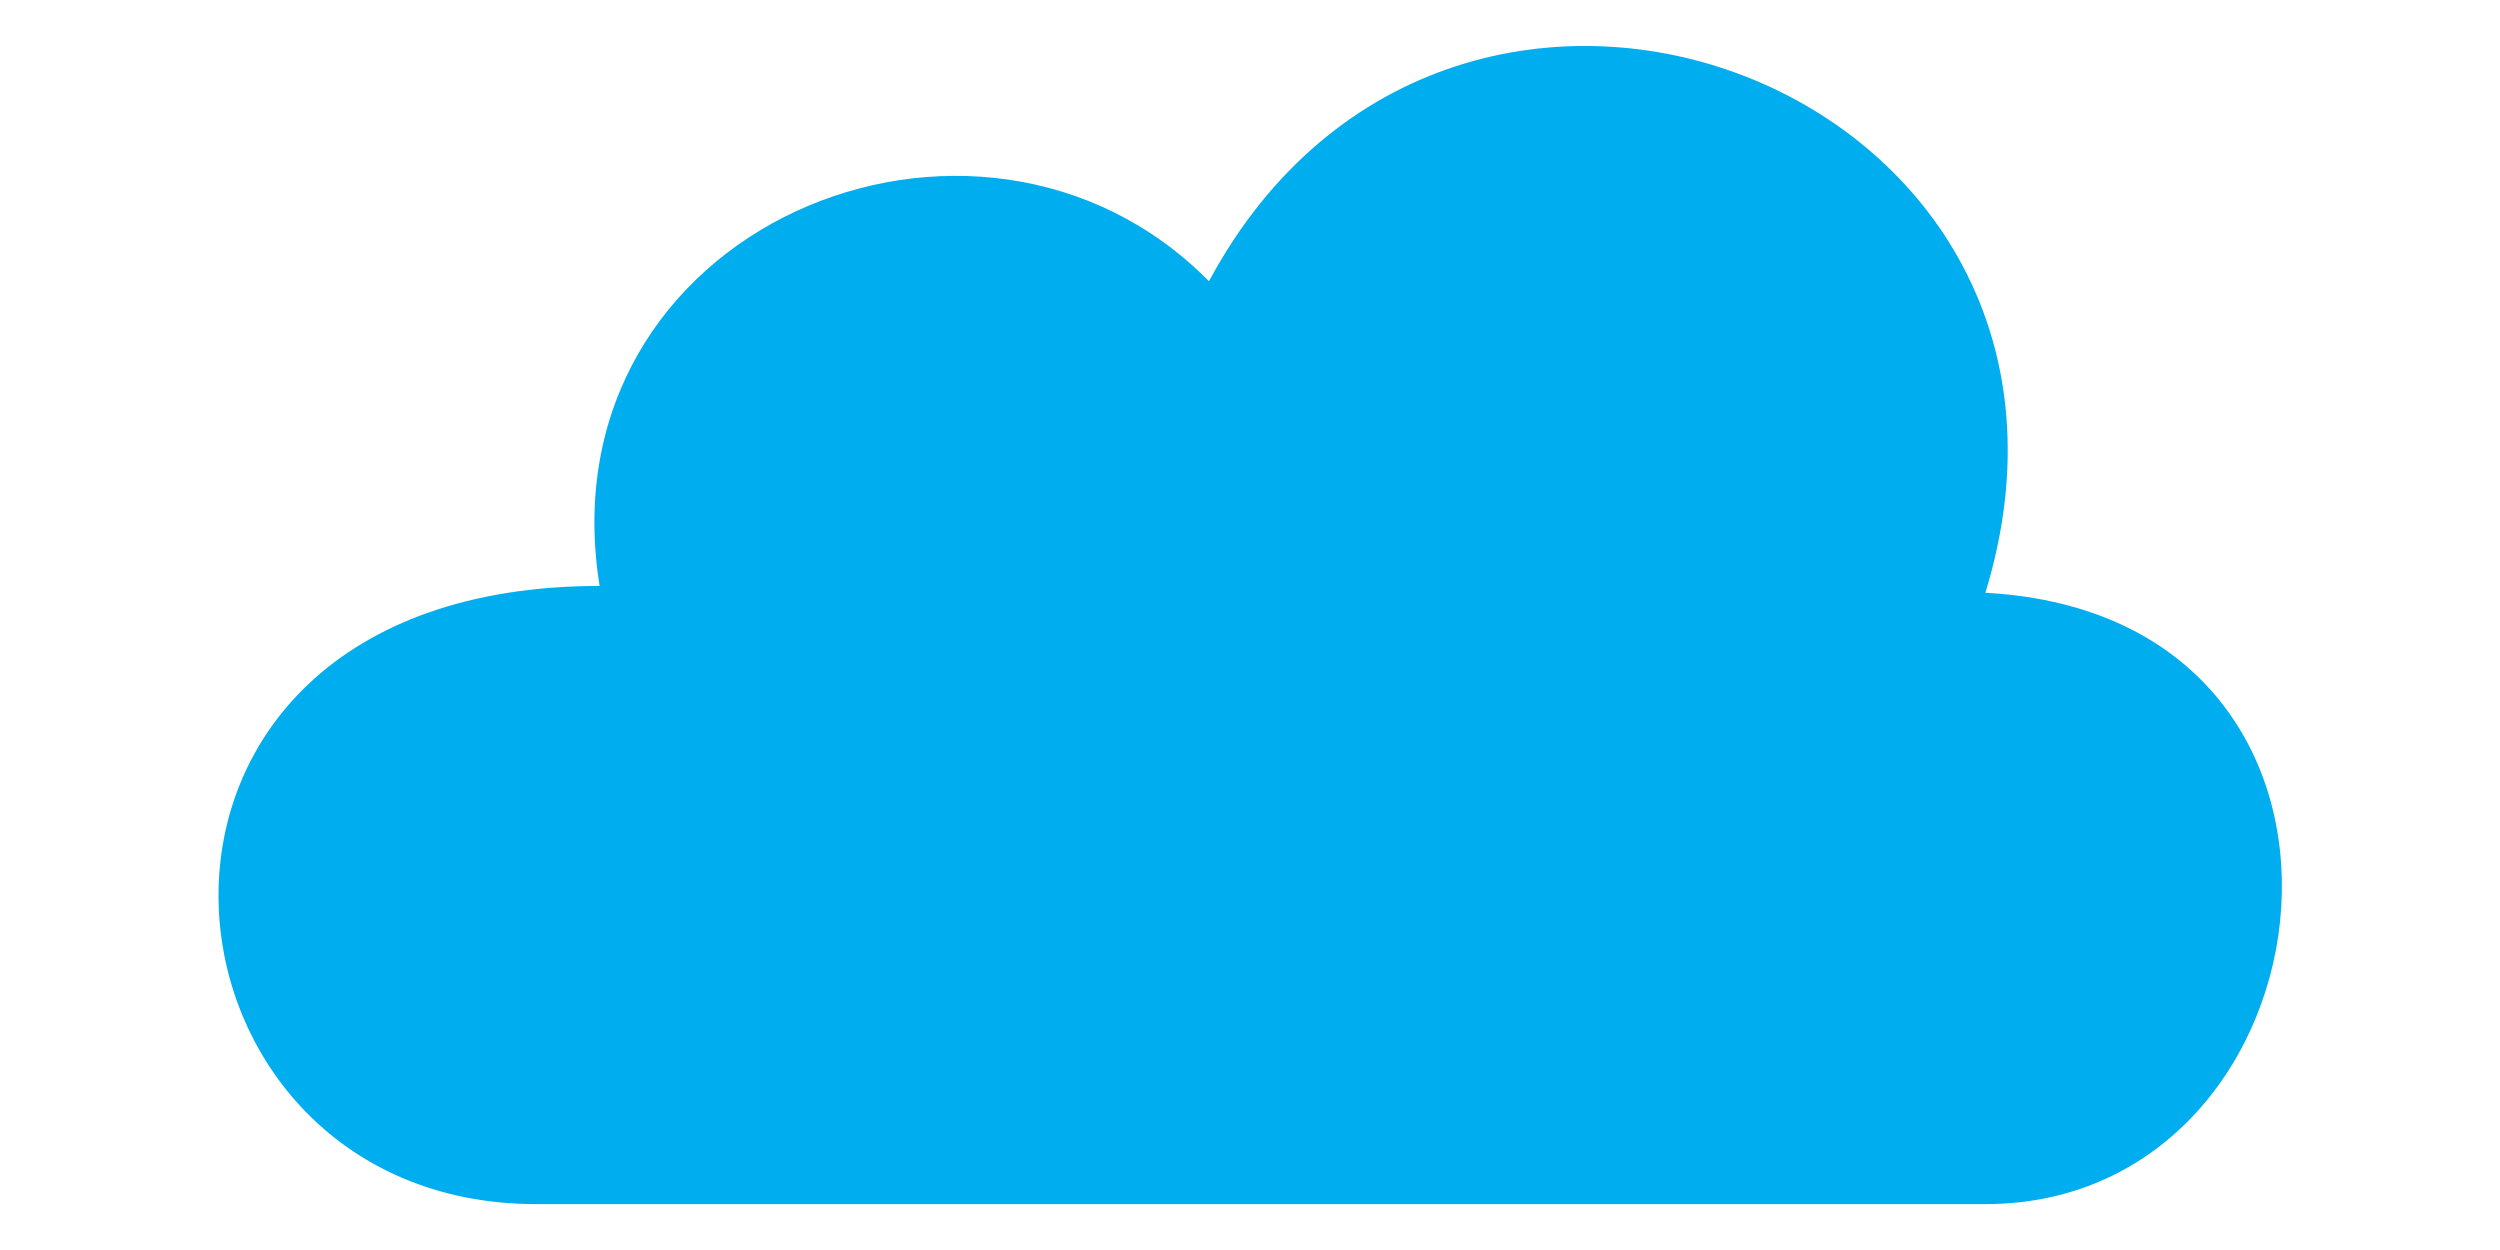 <?xml version="1.0" encoding="utf-8"?>
<!-- Generator: Adobe Illustrator 22.0.1, SVG Export Plug-In . SVG Version: 6.00 Build 0)  -->
<svg version="1.1" id="Слой_1" xmlns="http://www.w3.org/2000/svg" xmlns:xlink="http://www.w3.org/1999/xlink" x="0px" y="0px"
	 viewBox="0 0 256 128" style="enable-background:new 0 0 256 128;" xml:space="preserve">
<style type="text/css">
	.st0{fill-rule:evenodd;clip-rule:evenodd;fill:#00AEEF;}
</style>
<path class="st0" d="M203.3,123.3H54.9C13.6,123.3,7.3,60,61.4,60c-5.9-36.7,38.7-55.2,62.4-31.2c25.1-46.8,95.3-19.6,79.5,31.9
	C247.5,63.1,239.9,123.3,203.3,123.3z"/>
</svg>
